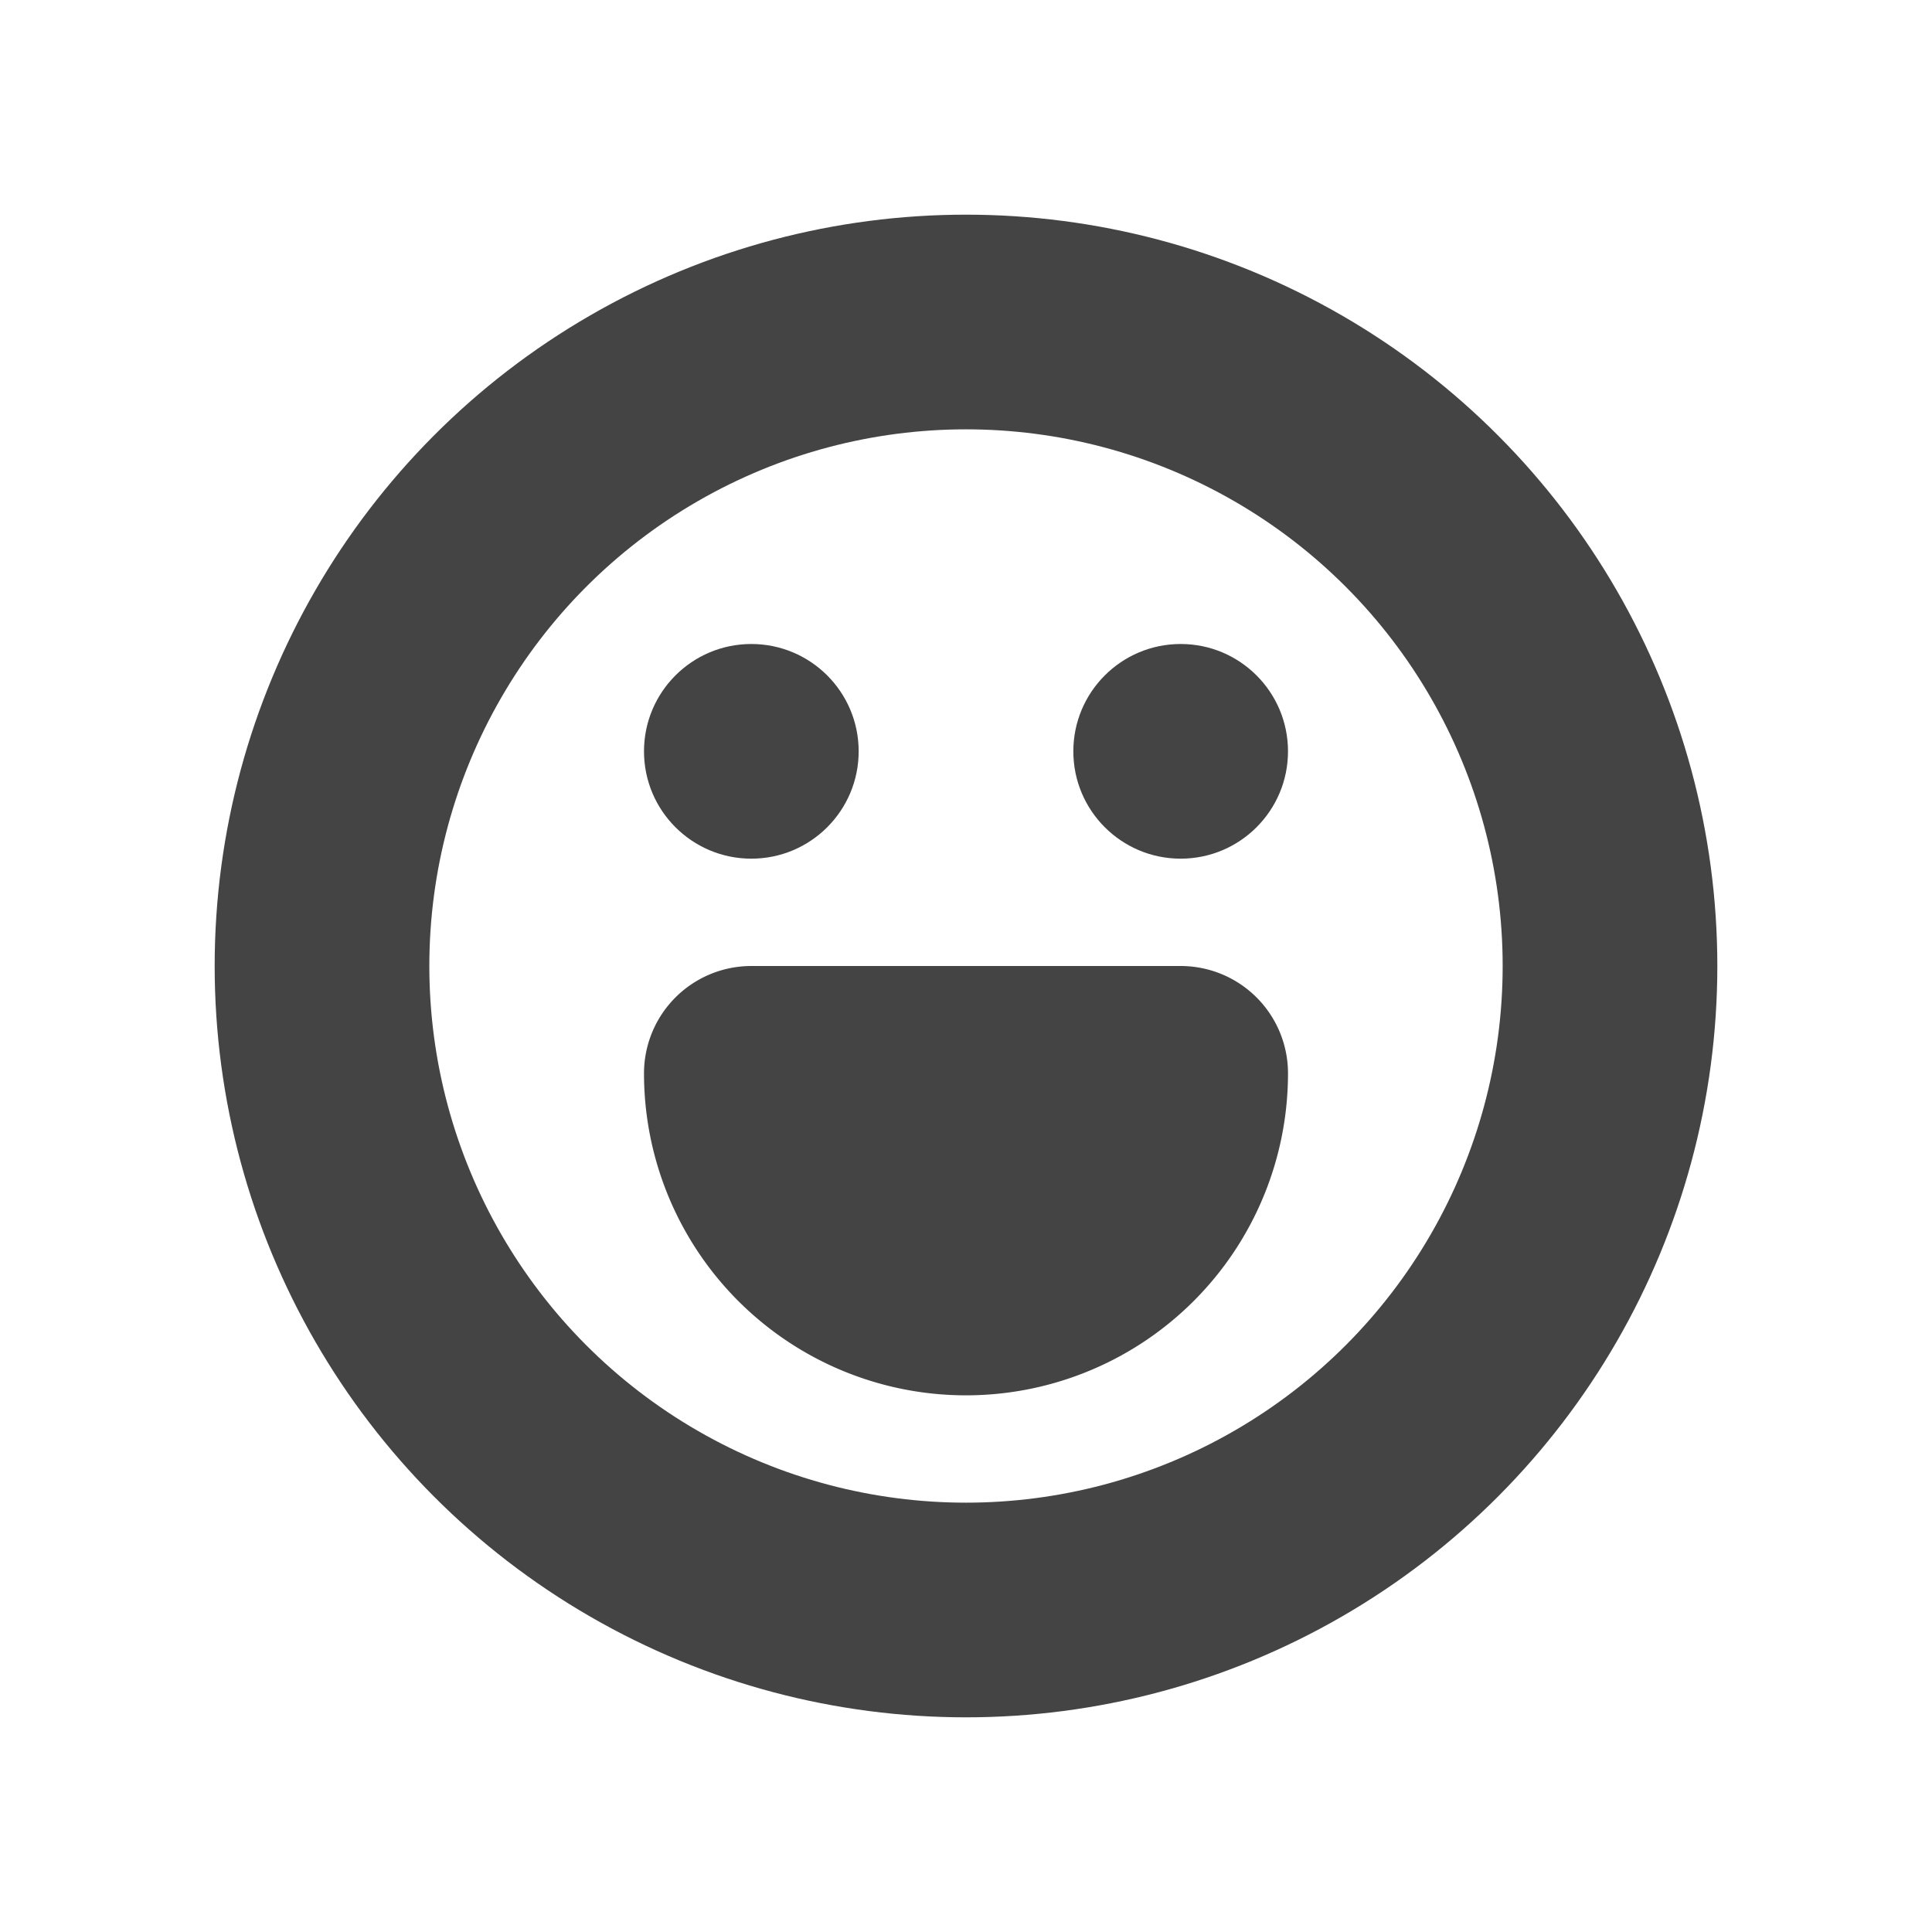 <svg id="Emoji" xmlns="http://www.w3.org/2000/svg" viewBox="0 0 18 18"><defs><style>.cls-1{fill:#444;}.cls-2{fill:none;stroke:#444;stroke-linecap:round;stroke-linejoin:round;stroke-width:2px;}</style></defs><title>Icons-</title><circle class="cls-1" cx="7" cy="7" r="1"/><circle class="cls-1" cx="11" cy="7" r="1"/><path class="cls-2" d="M7,10a2,2,0,0,0,4,0H7Z"/><circle class="cls-2" cx="9" cy="9" r="6"/></svg>